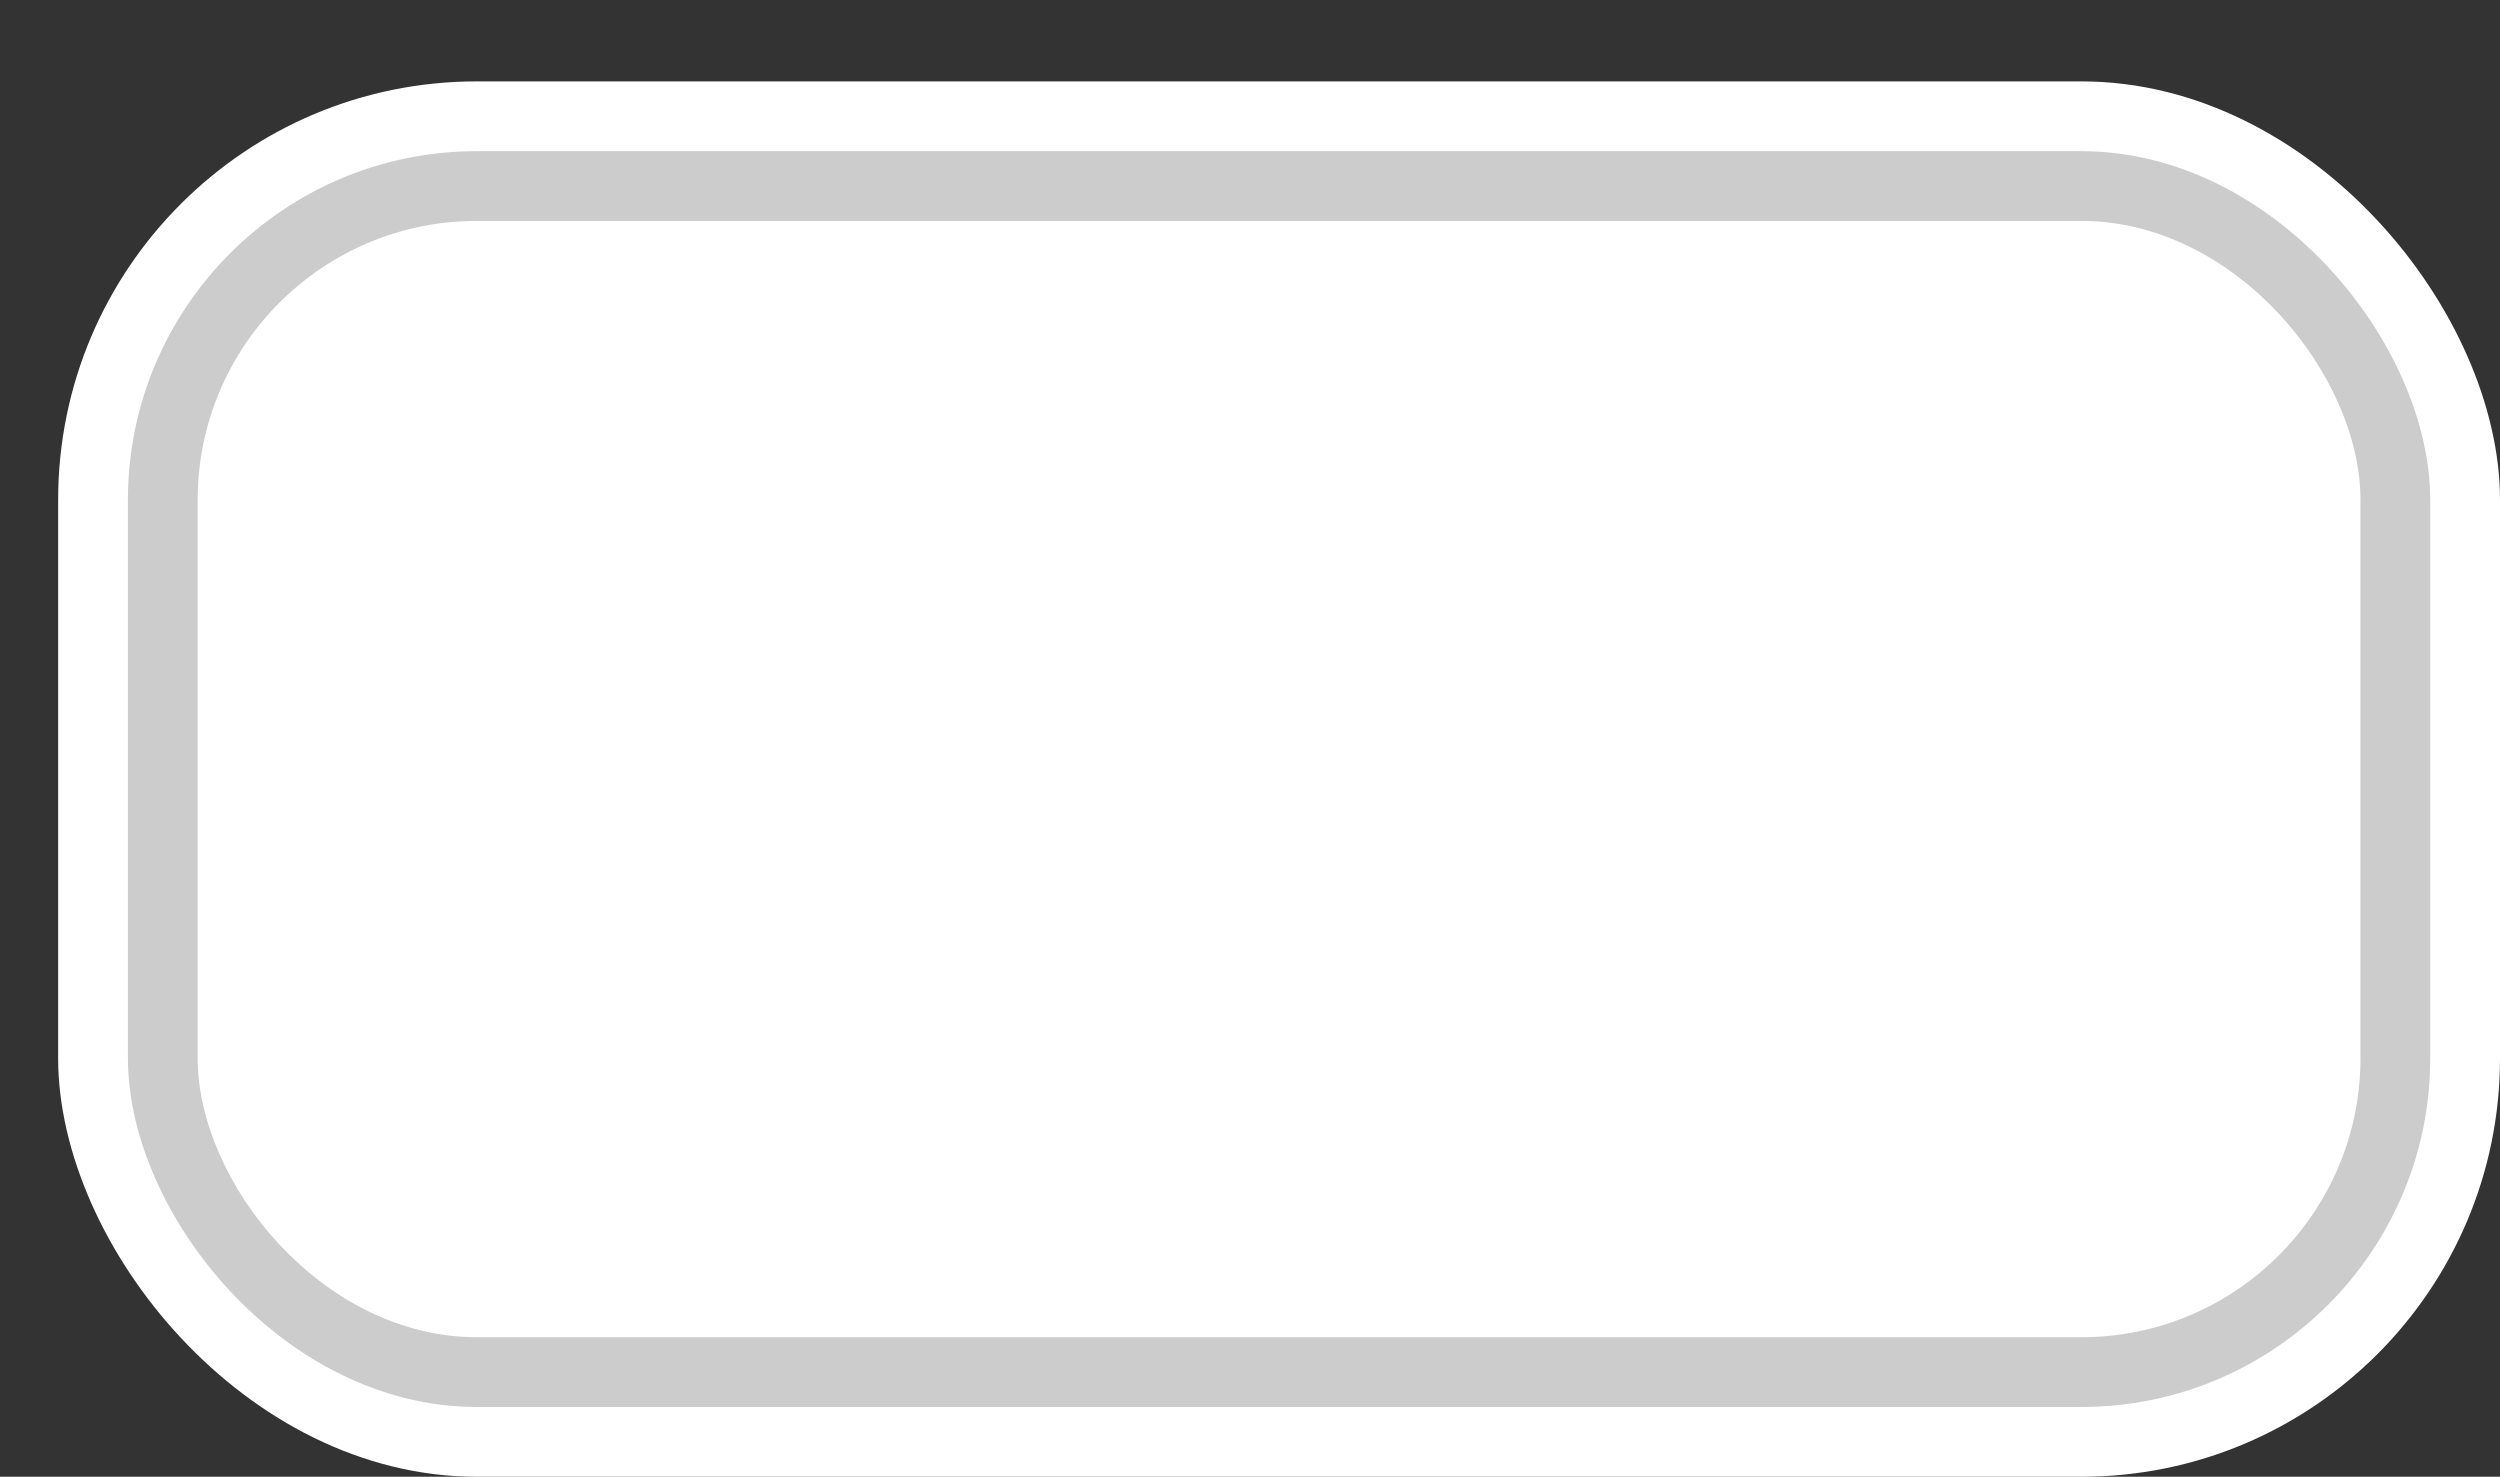 <svg xmlns='http://www.w3.org/2000/svg' width='100%' height='100%' viewBox='0 0 53.75 31.75'>
<rect x="0" y="0" width="53.75" height="31.75" fill="#333333" stroke="none"/>
<rect x='1.25' y='1.75' height='30' width='52.5' rx='9' fill='white'/>
<rect x='2.75' y='3.25' height='27.0' width='49.5' rx='7.5' fill='#CCCCCC'/>
<rect x='4.25' y='4.75' height='24.0' width='46.5' rx='6.0' fill='white'/>
</svg>
